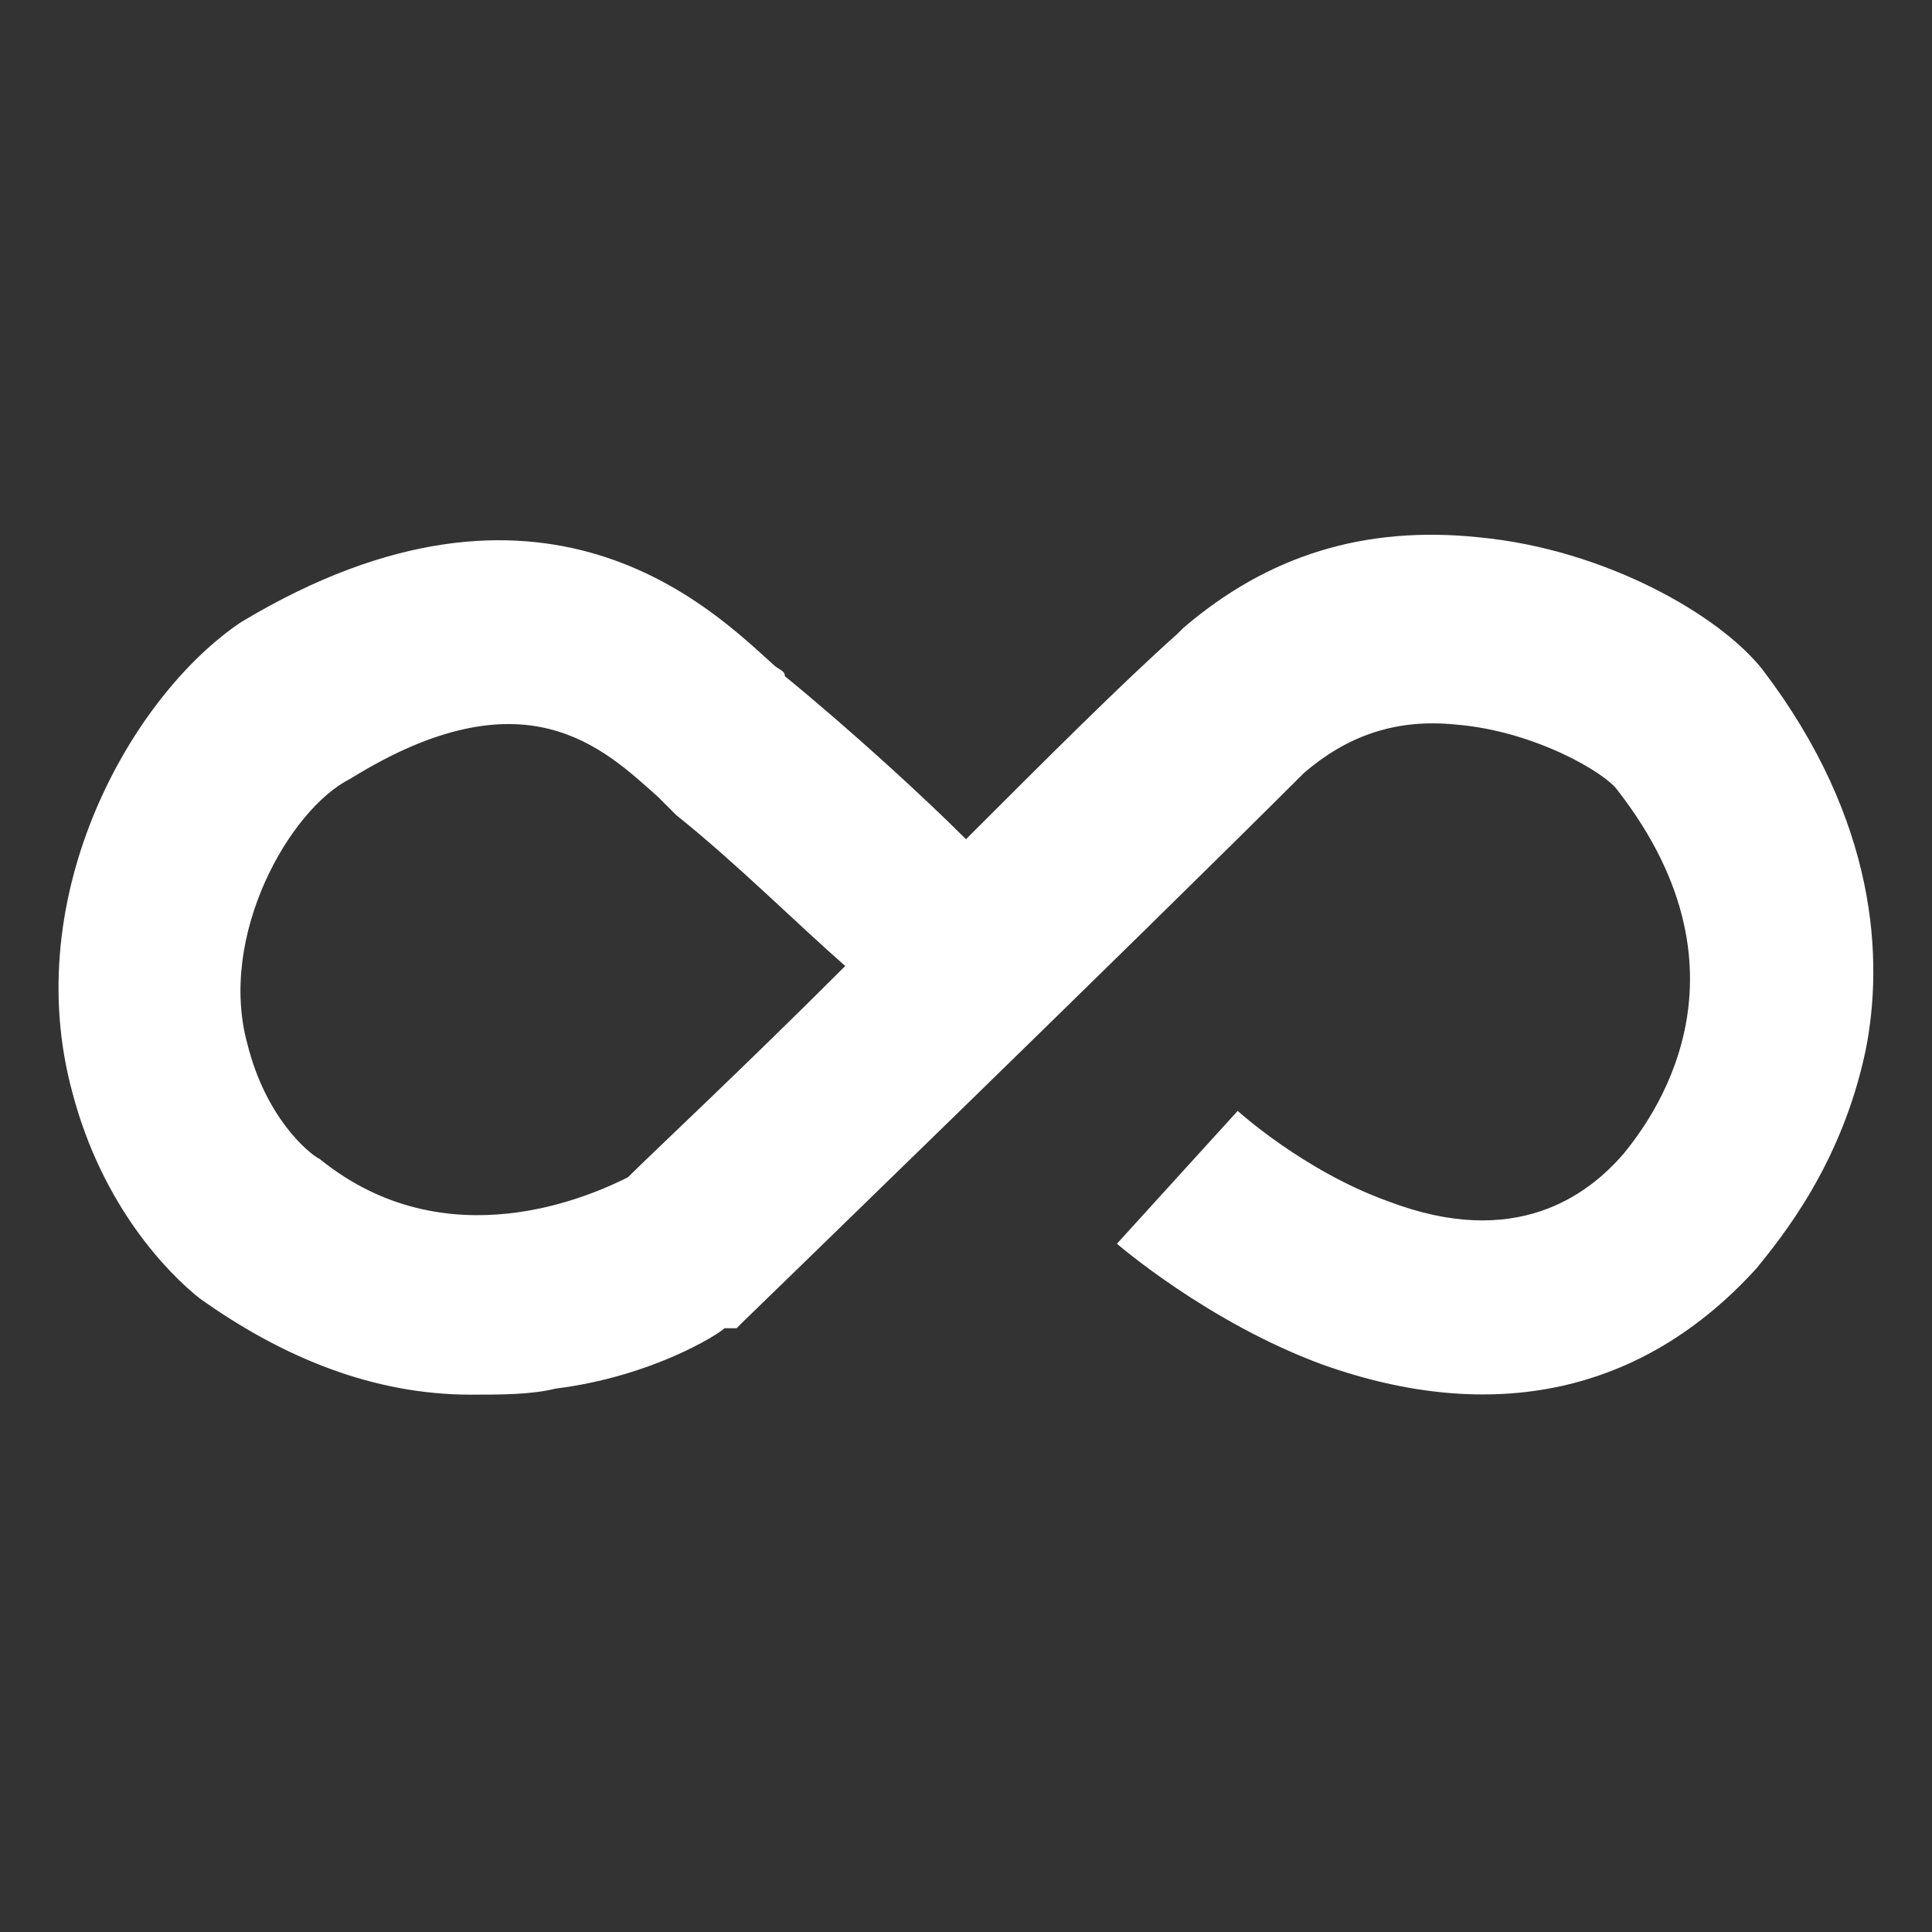 <svg id="Layer_1" xmlns="http://www.w3.org/2000/svg" viewBox="0 0 32 32"><rect x="0" y="0" width="32" height="32" fill="#333333" stroke="none"/><style>.st0{fill-rule:evenodd;clip-rule:evenodd;fill:#fff}</style><path class="st0" d="M7.8 23.1c-1.6 0-3.1-.6-4.5-1.6-.5-.4-1.6-1.5-2.1-3.4-.9-3.3 1-6.6 2.8-7.8 5-3 7.8-.2 8.8.7.1.1.2.1.2.2 1.1.9 2.3 2 3 2.7 1.3-1.3 2.6-2.6 3.5-3.4l.1-.1c1.4-1.2 3-1.7 4.9-1.5 2.1.2 4 1.3 4.7 2.2 1.9 2.5 2 4.8 1.7 6.3-.4 1.9-1.4 3.1-1.8 3.6-1.9 2.1-4.4 2.6-7.2 1.6-1.9-.7-3.4-2-3.4-2l1-1.1 1-1.1s1.1 1 2.5 1.5c2.1.8 3.3-.1 3.9-.8.4-.5 2.3-2.9-.1-6-.2-.3-1.4-1-2.7-1.1-1-.1-1.8.2-2.5.8-2.7 2.7-9.3 9.1-9.3 9.1l-.1.1H12c-.1.1-1.2.8-2.8 1-.4.1-.9.1-1.4.1m-3.7-5.8c.3 1.2 1 1.8 1.2 1.9 2.1 1.7 4.5.6 5.1.3.4-.4 1.9-1.8 3.6-3.5-.8-.7-1.8-1.7-2.8-2.5l-.3-.3c-.9-.8-2.2-2.1-5.1-.3-1 .5-2.2 2.6-1.7 4.4"/></svg>